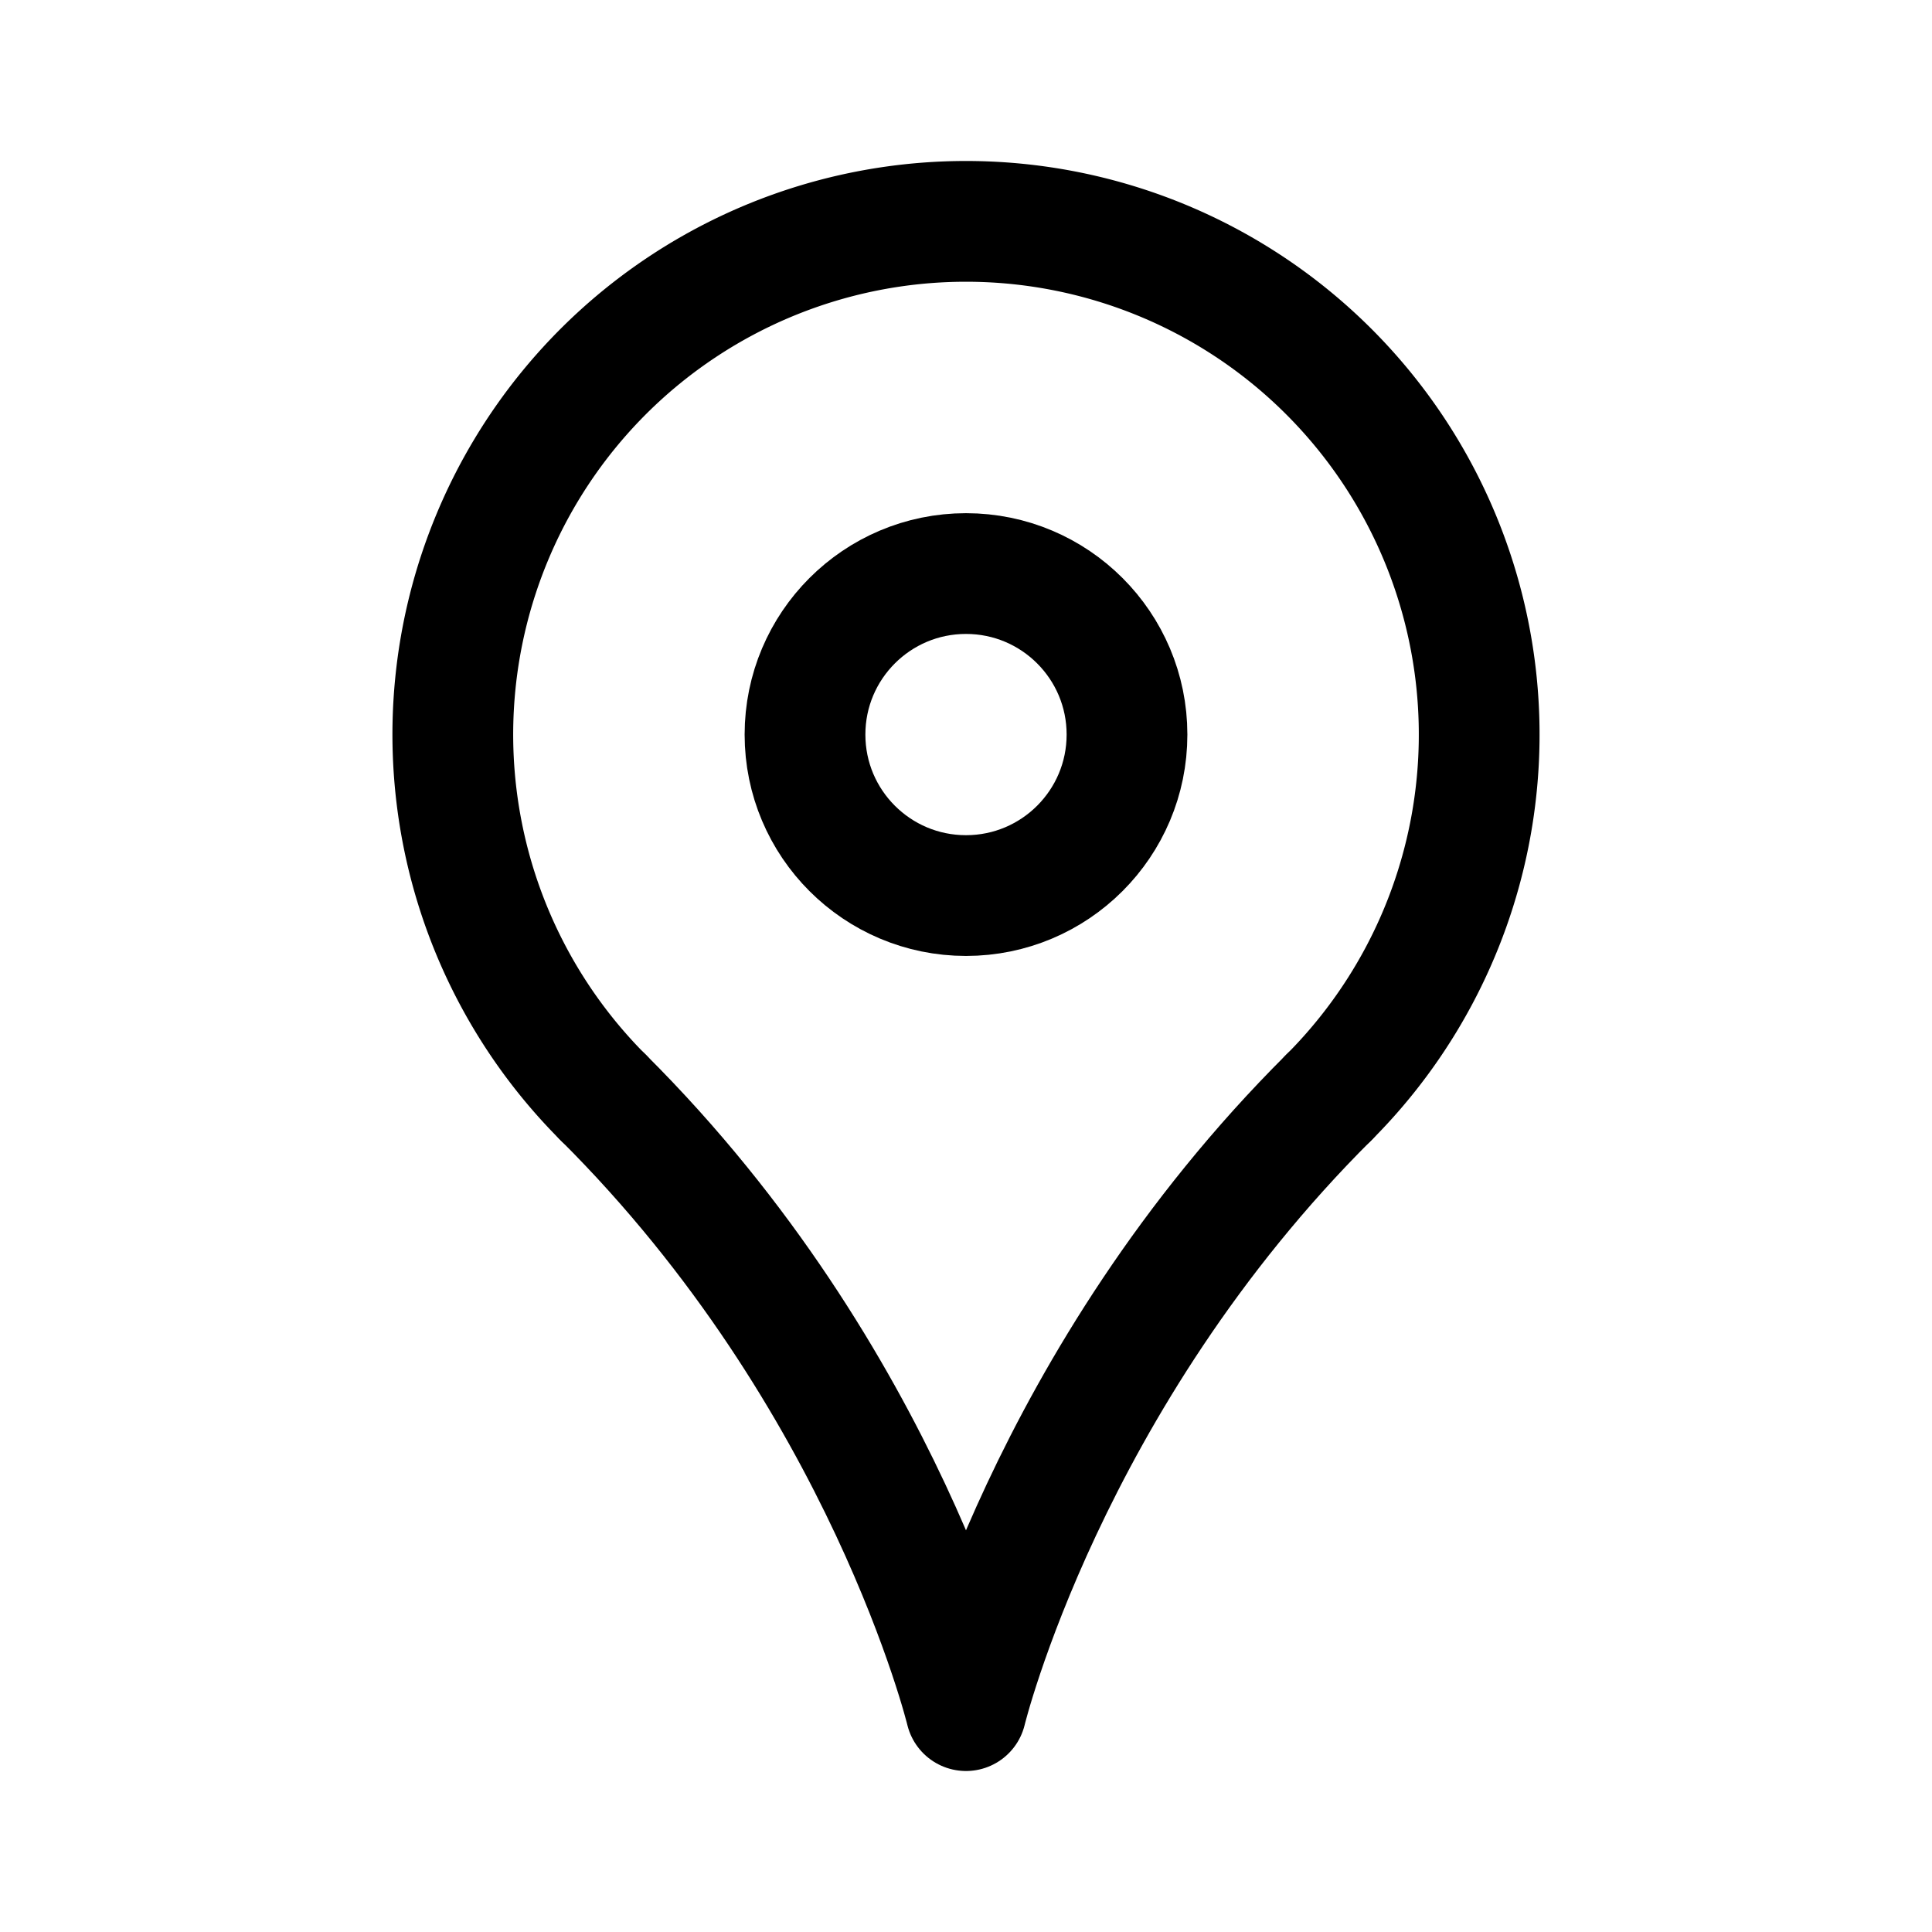 <svg xmlns="http://www.w3.org/2000/svg" width="192" height="192" fill="none" viewBox="0 0 192 192" stroke="#000" stroke-linecap="round" stroke-linejoin="round" stroke-width="12"><path d="M59.94 109.06C88 137 96 170 96 170m36.06-60.94C104 137 96 170 96 170"/><path d="M132.062 109.062a51 51 0 1 0-72.124 0"/><circle cx="96" cy="73" r="16"/></svg>